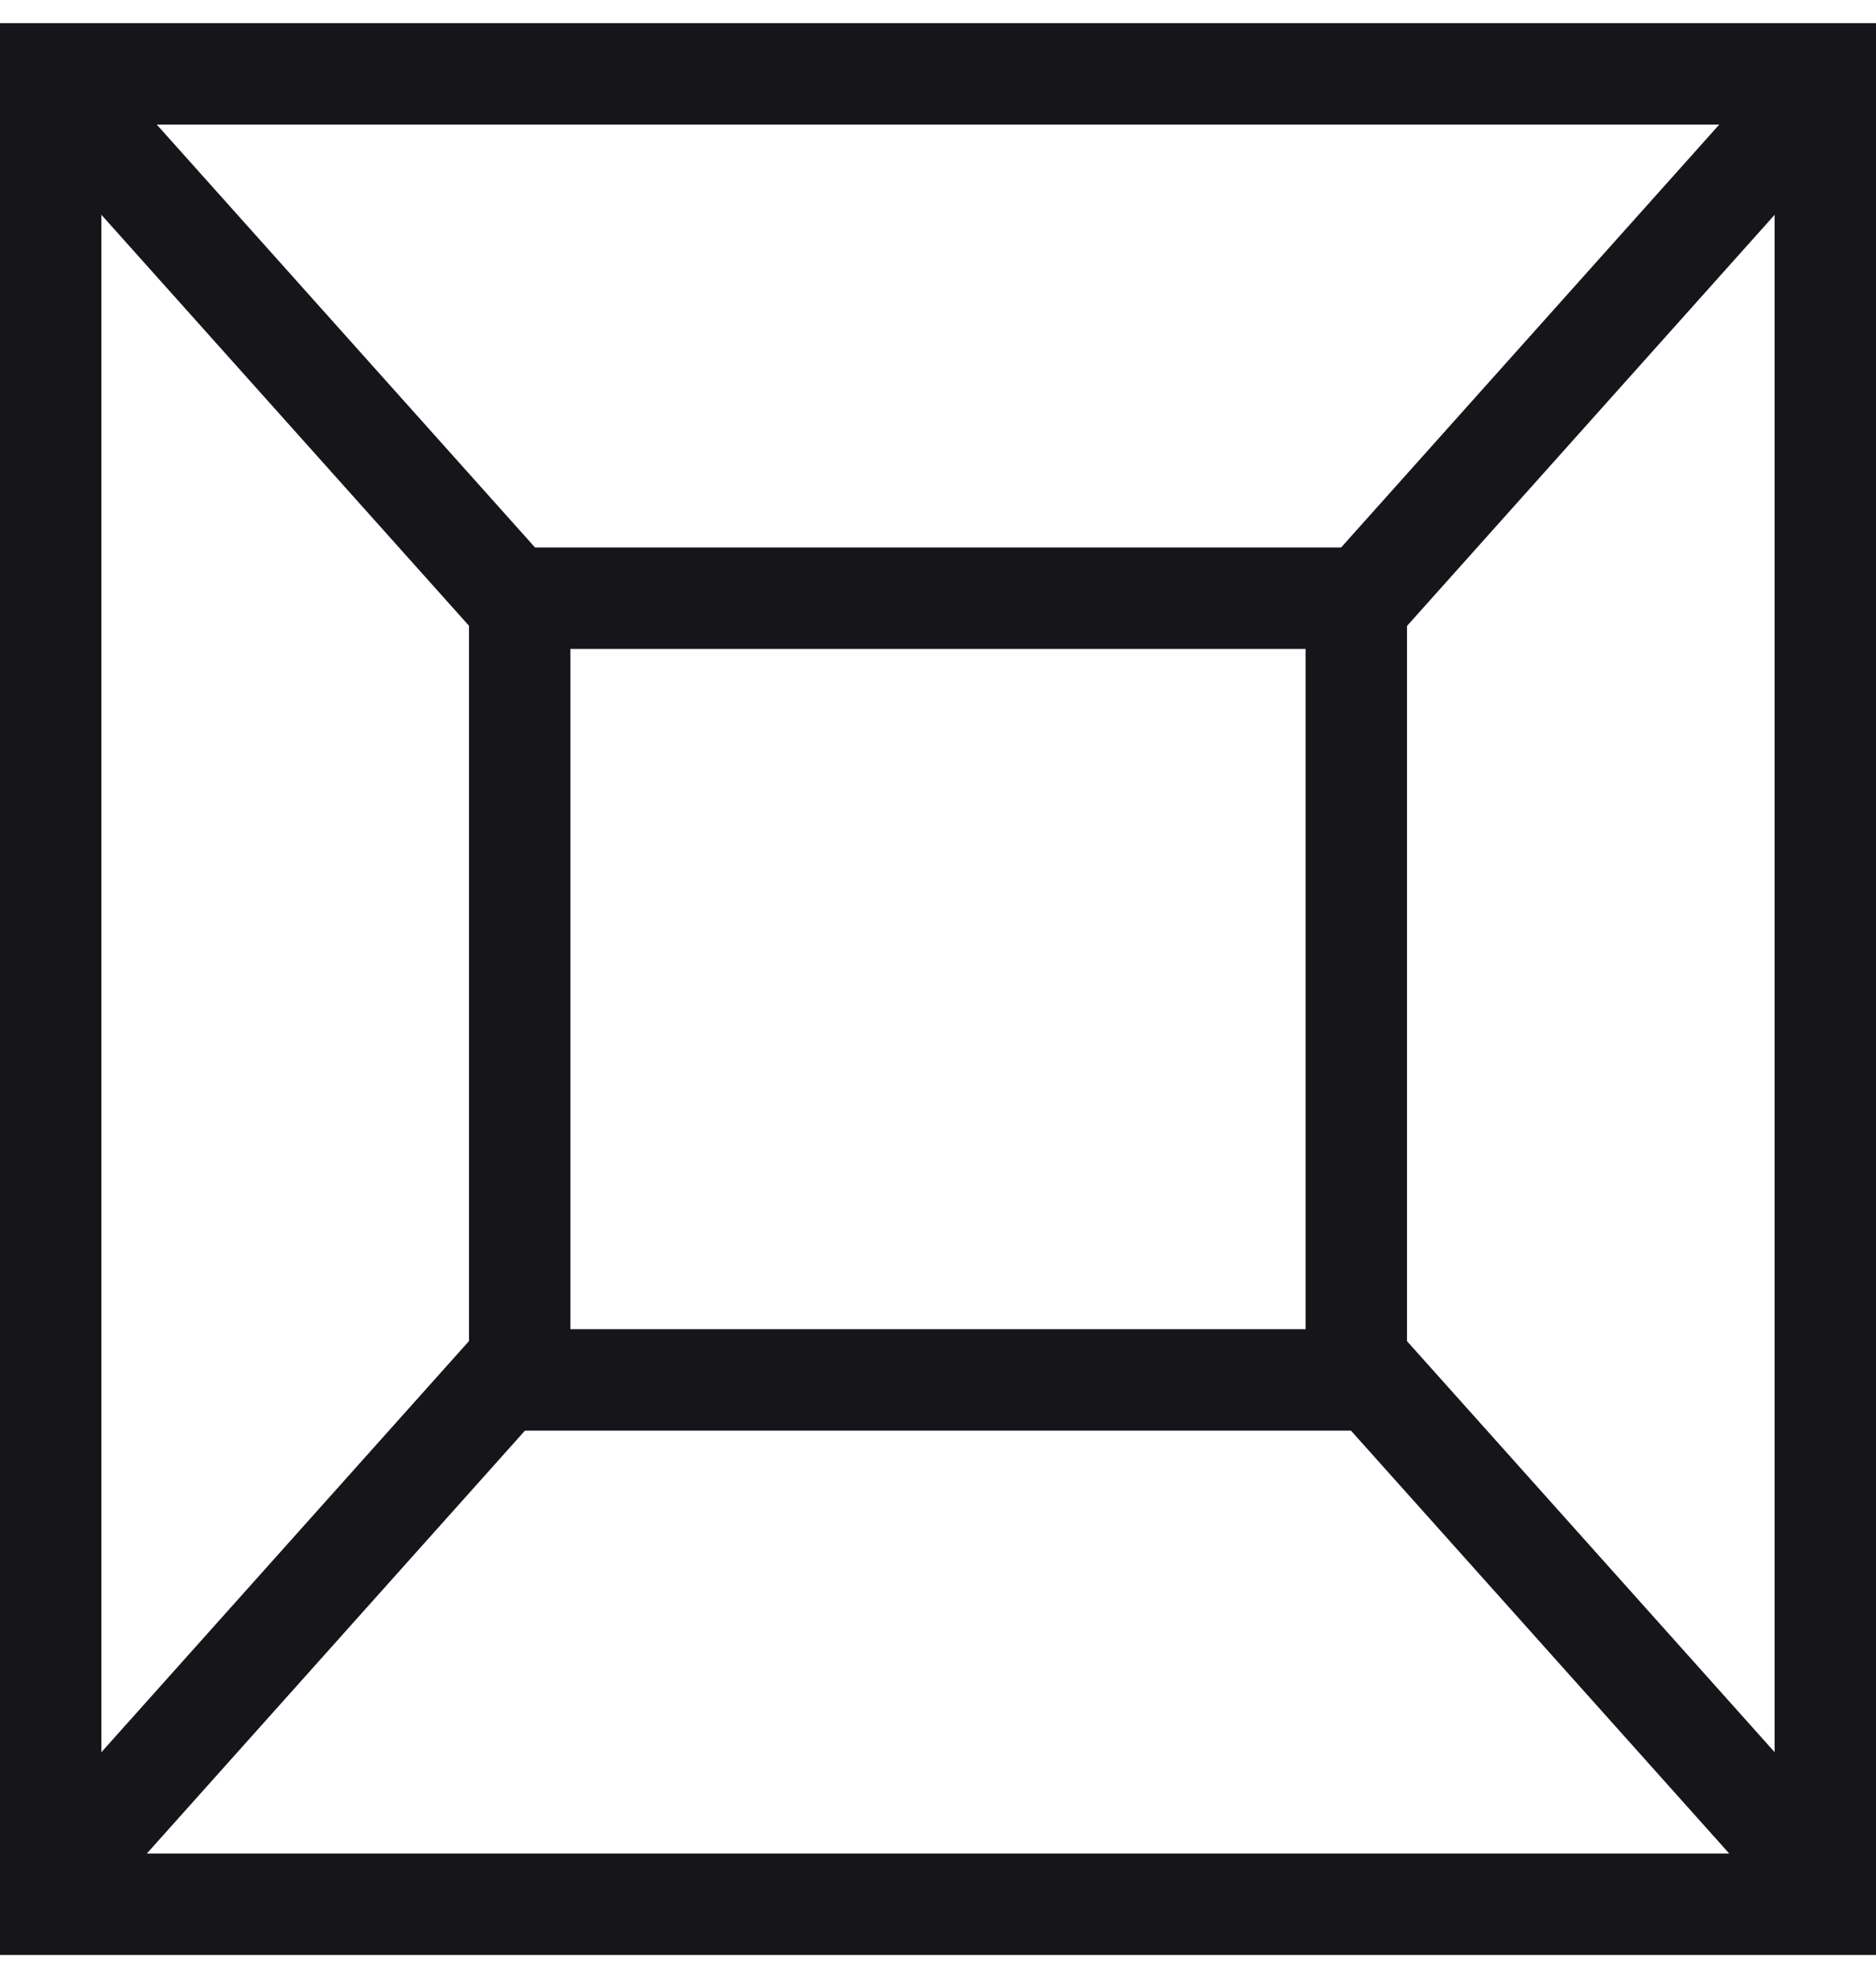 <svg width="37" height="39" viewBox="0 0 37 39" fill="none" xmlns="http://www.w3.org/2000/svg">
<path d="M1 1.456H36V37.544H1V1.456Z" stroke="#16161A" stroke-width="2"/>
<rect x="10.25" y="11.794" width="16.5" height="15.412" stroke="#16161A" stroke-width="2"/>
<line x1="27.006" y1="11.673" x2="36.255" y2="1.333" stroke="#16161A" stroke-width="2"/>
<line x1="1.255" y1="36.879" x2="10.503" y2="26.539" stroke="#16161A" stroke-width="2"/>
<line x1="0.745" y1="1.333" x2="9.995" y2="11.671" stroke="#16161A" stroke-width="2"/>
<line x1="26.495" y1="26.539" x2="35.745" y2="36.877" stroke="#16161A" stroke-width="2"/>
</svg>
